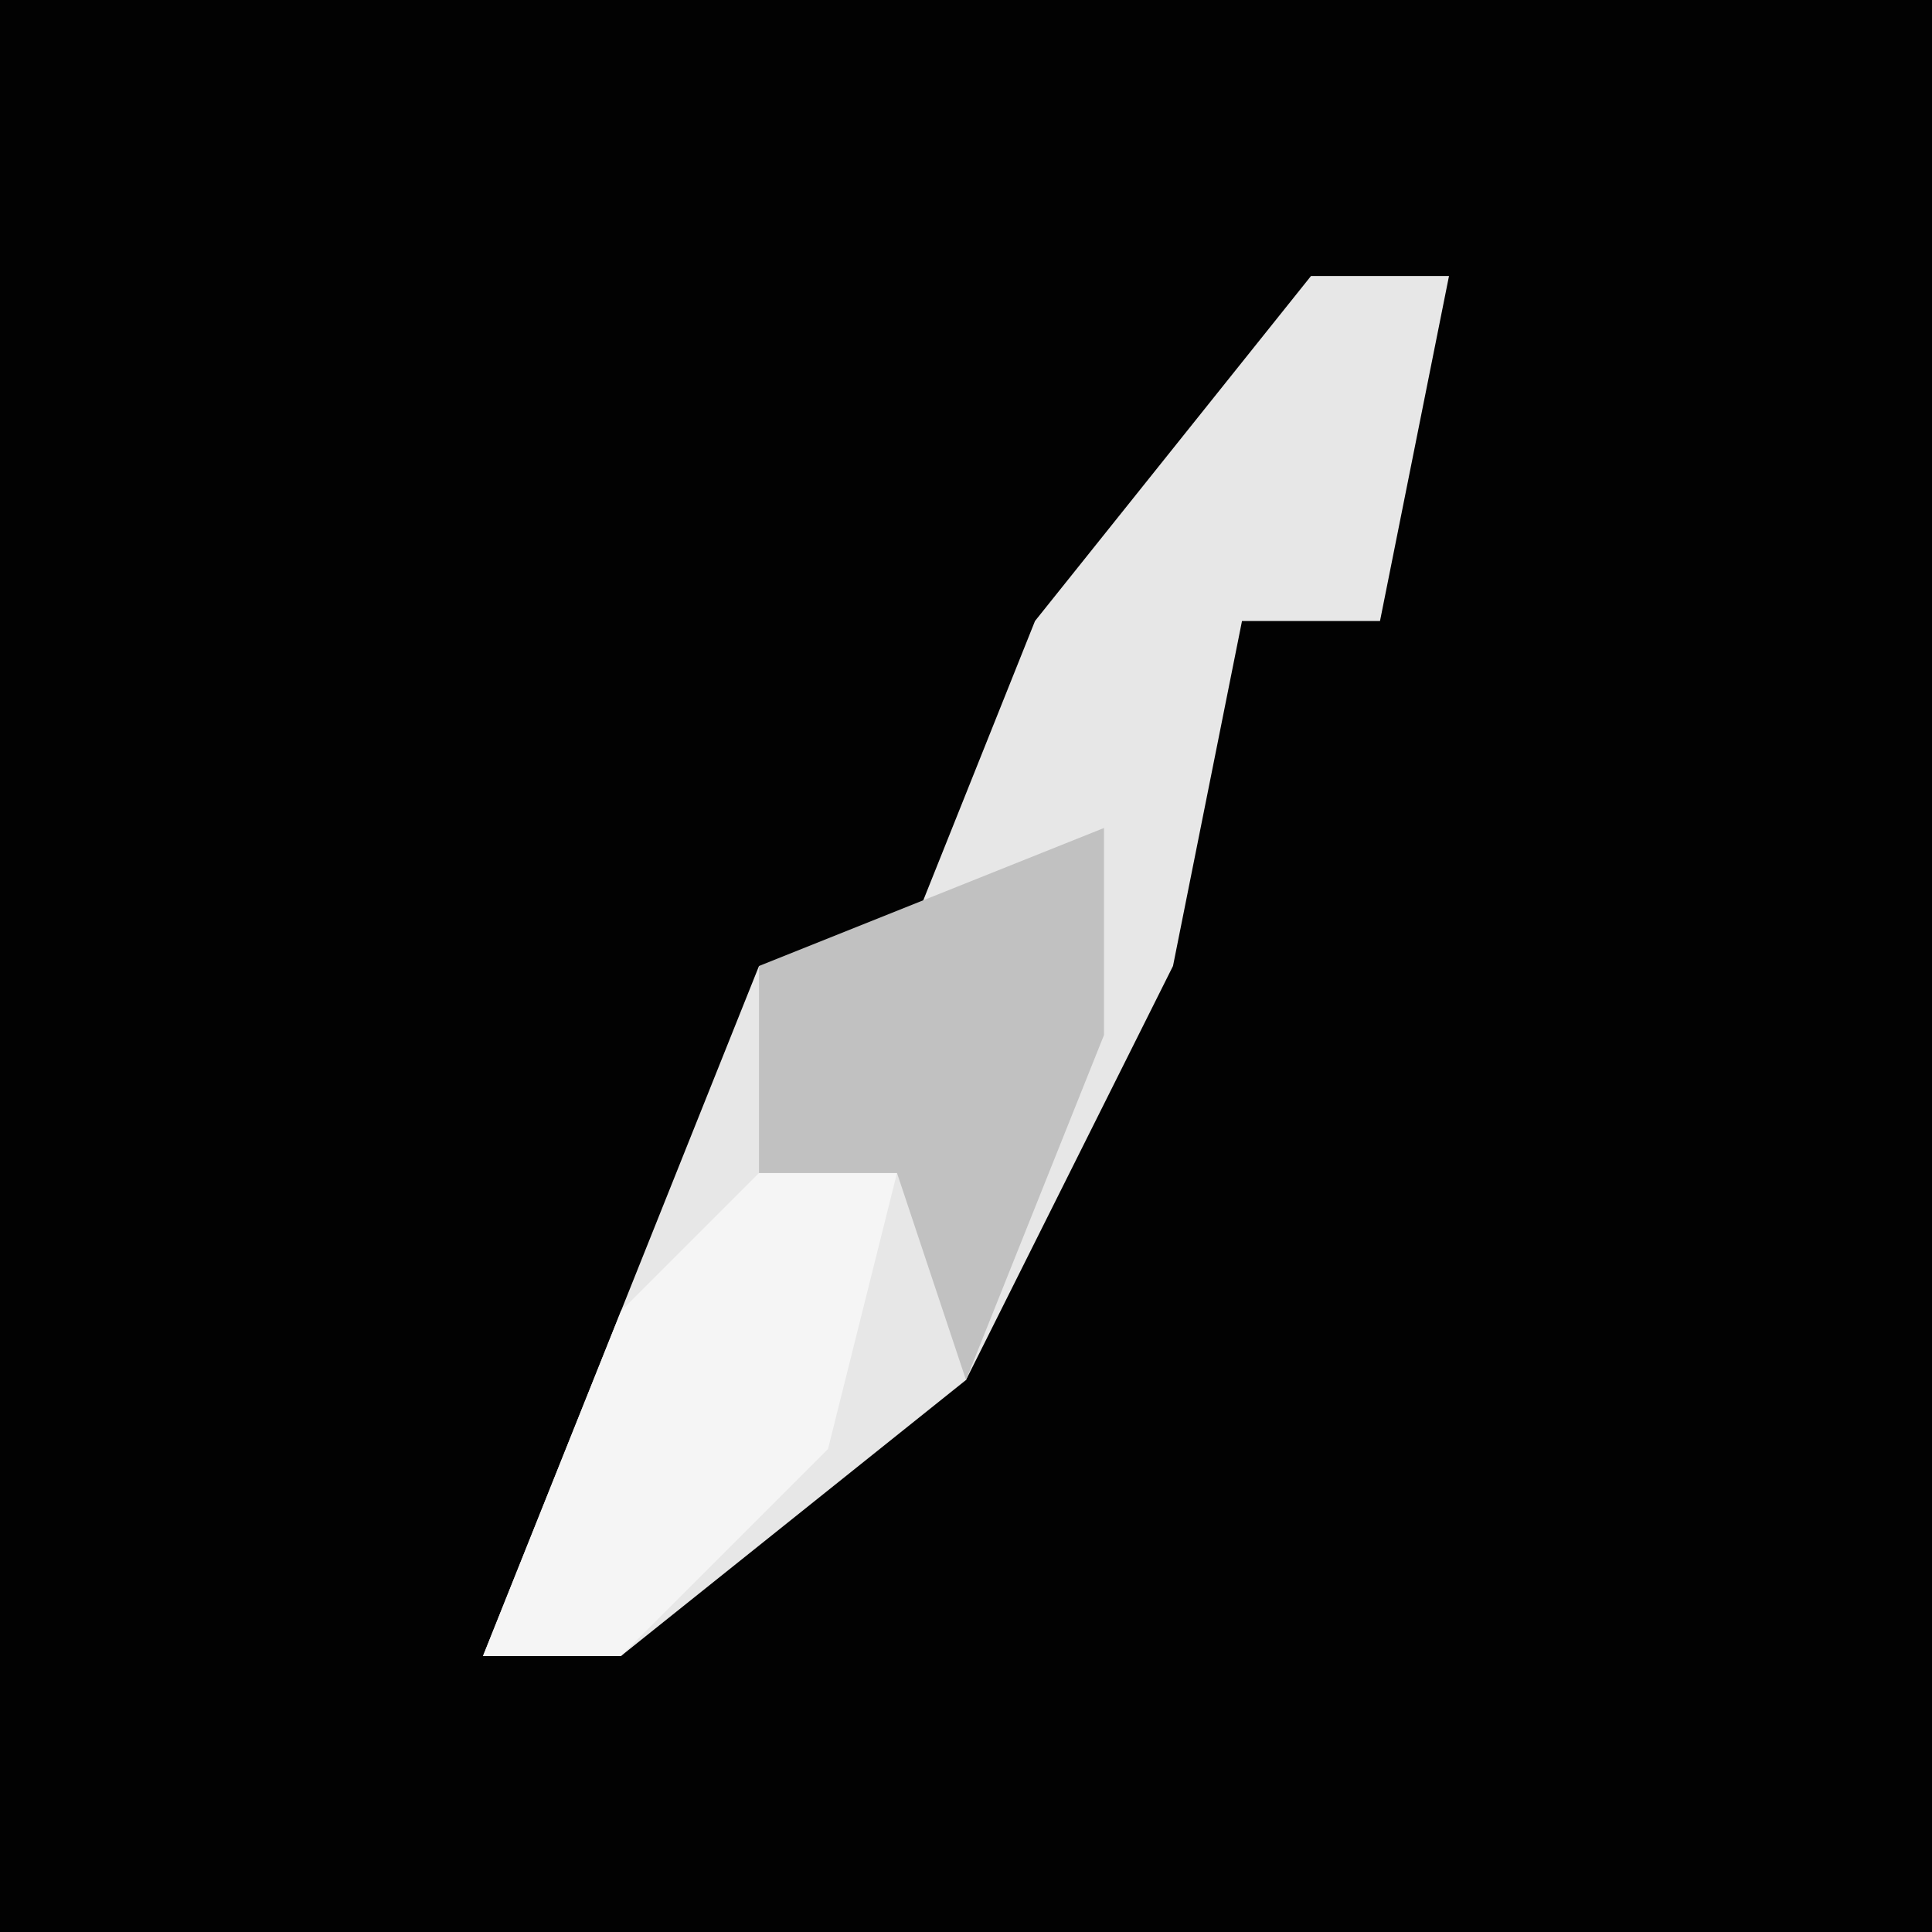 <?xml version="1.0" encoding="UTF-8"?>
<svg version="1.1" xmlns="http://www.w3.org/2000/svg" width="28" height="28">
<path d="M0,0 L28,0 L28,28 L0,28 Z " fill="#020202" transform="translate(0,0)"/>
<path d="M0,0 L2,0 L1,5 L-1,5 L-2,10 L-5,16 L-10,20 L-12,20 L-10,15 L-8,10 L-6,10 L-4,5 Z " fill="#E7E7E7" transform="translate(19,4)"/>
<path d="M0,0 L2,0 L1,4 L-2,7 L-4,7 L-2,2 Z " fill="#F5F5F5" transform="translate(11,17)"/>
<path d="M0,0 L0,3 L-2,8 L-3,5 L-5,5 L-5,2 Z " fill="#C1C1C1" transform="translate(16,12)"/>
</svg>
